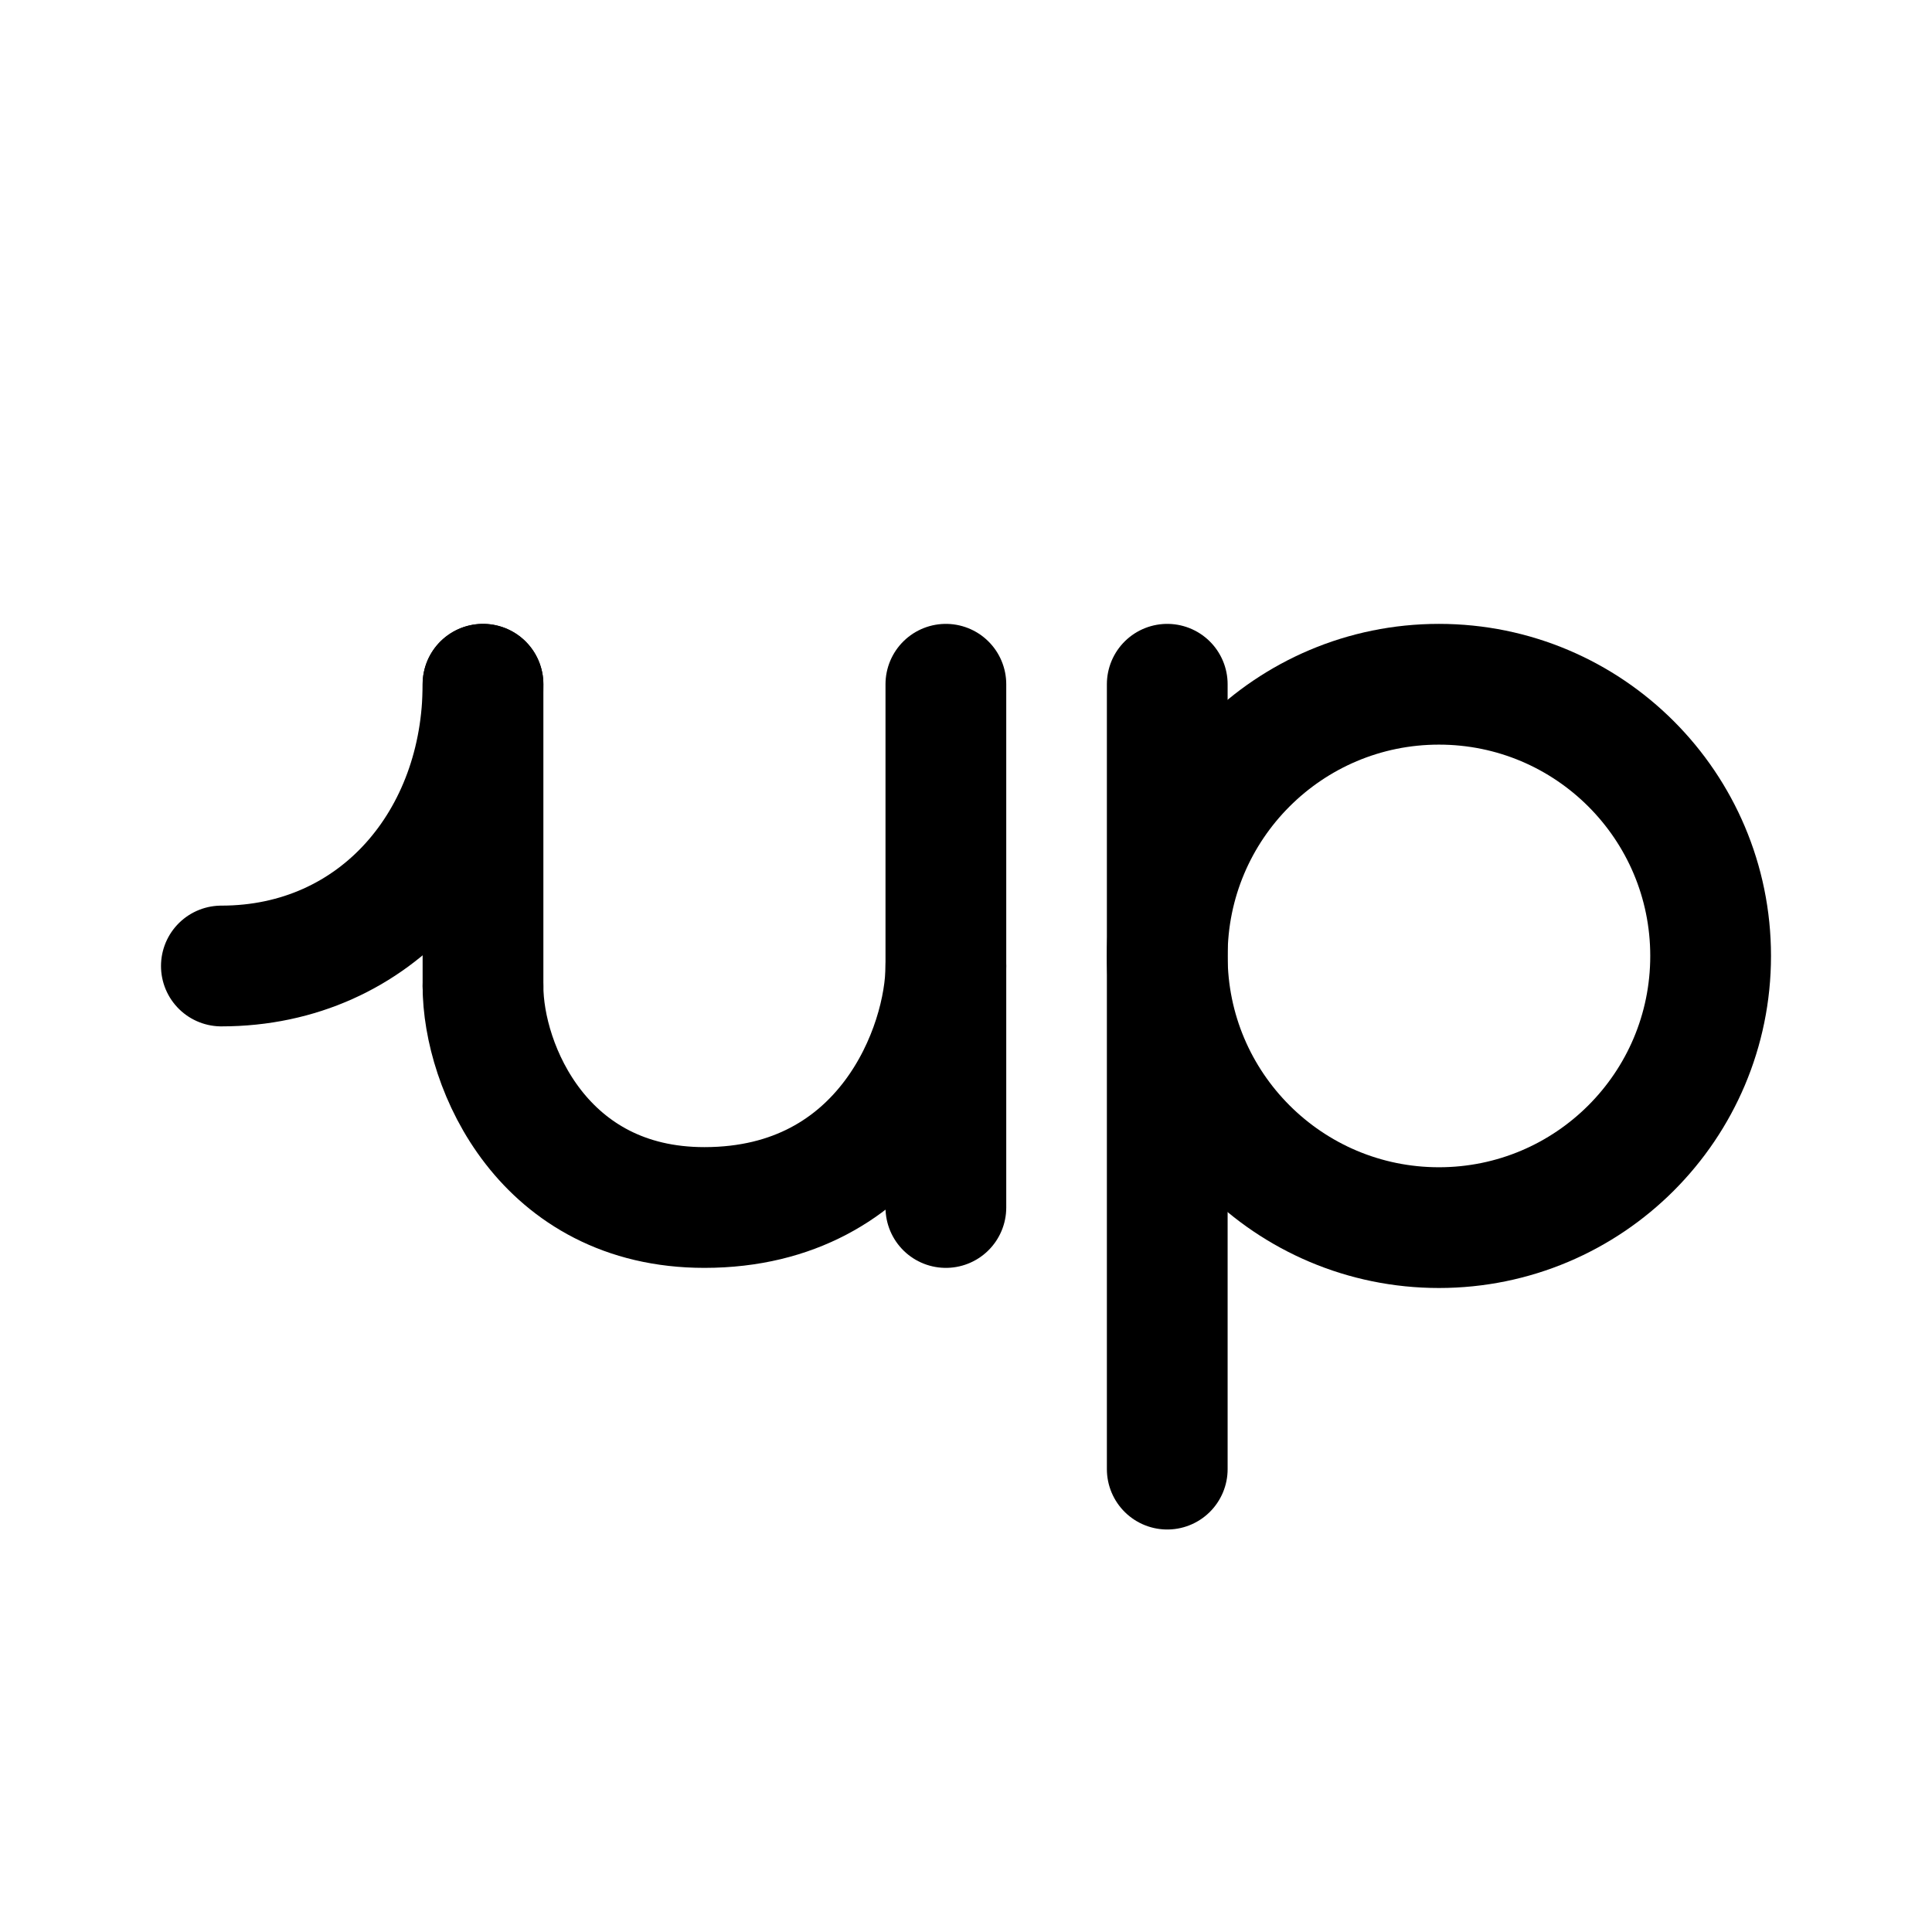 <svg width="192" height="192" viewBox="0 0 192 192" fill="none" xmlns="http://www.w3.org/2000/svg"><circle cx="143" cy="95" r="27" stroke="#000" stroke-width="12" stroke-linejoin="round"/><path d="M94 68v52M48 68v30m68-30v78" stroke="#000" stroke-width="12" stroke-linecap="round"/><path d="M48 68c0 15.464-10.536 28-26 28m26 2c0 8 6 22 22 22 18 0 24-16 24-24" stroke="#000" stroke-width="12" stroke-linecap="round" stroke-linejoin="round"/></svg>